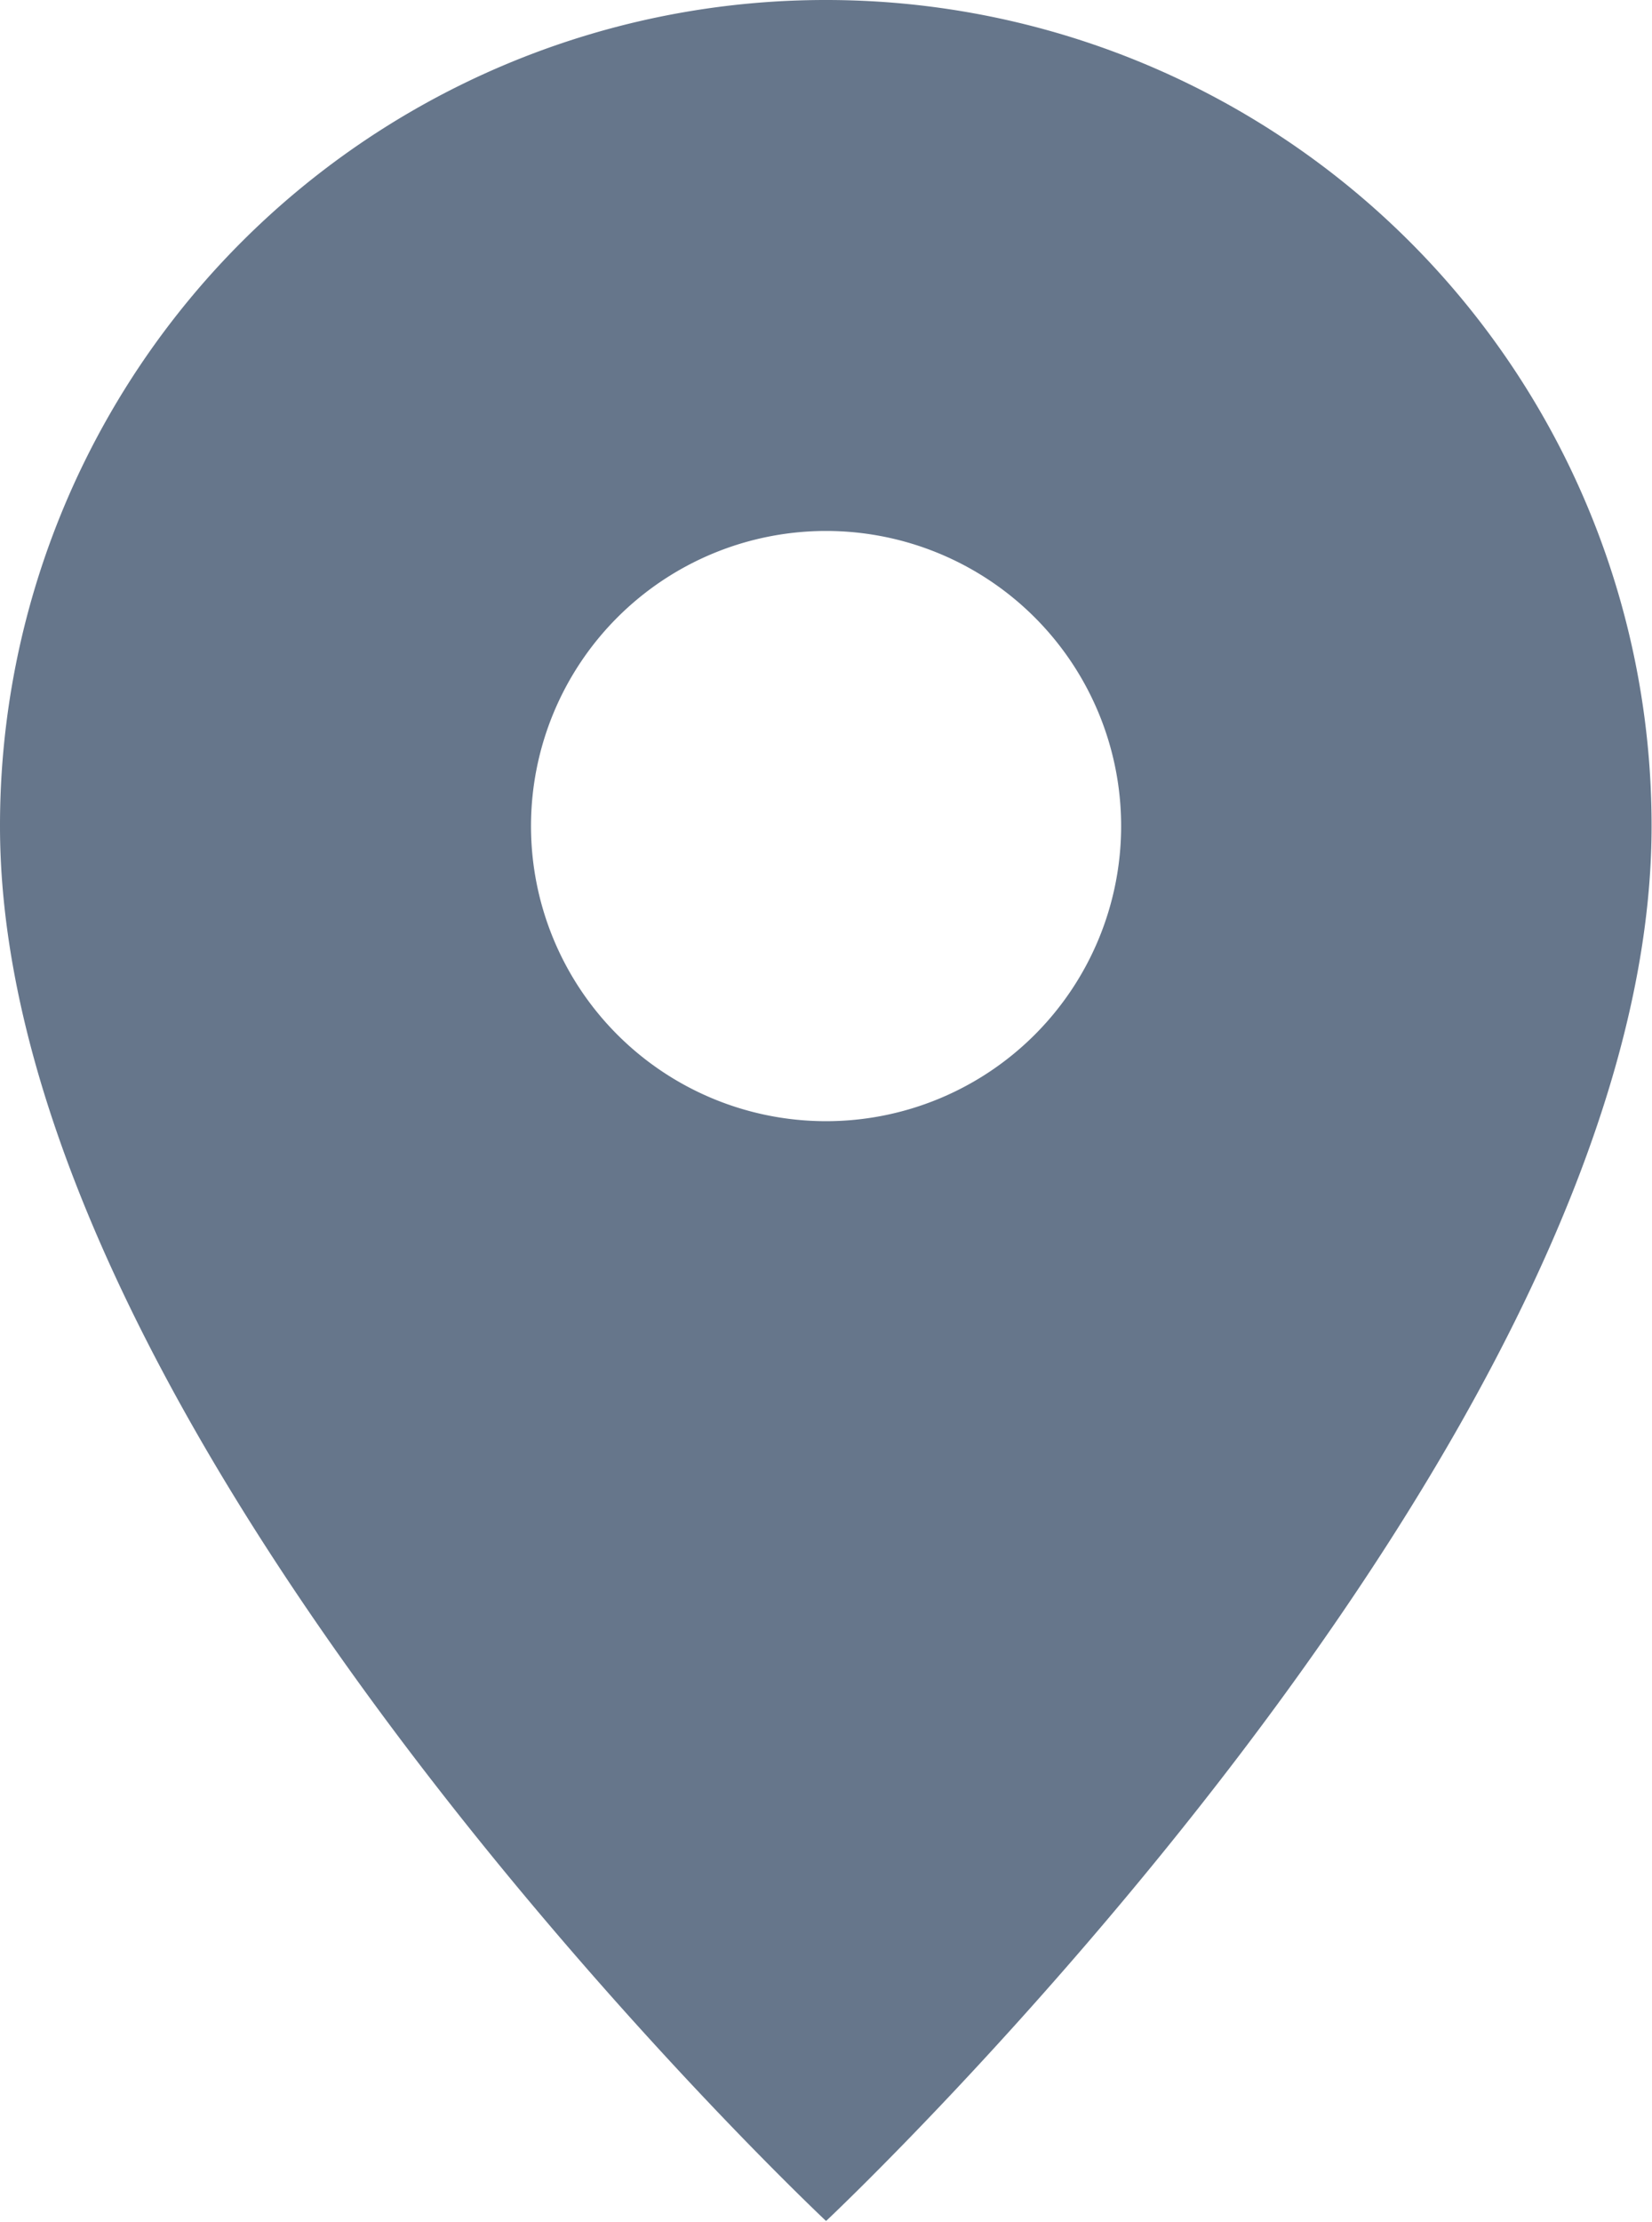 <svg xmlns="http://www.w3.org/2000/svg" width="11.903" height="16.005" viewBox="0 0 11.903 16.005">
    <path fill="#66768b" d="M13.452 3A5.947 5.947 0 0 0 7.5 8.952C7.5 13.415 13.452 19 13.452 19S19.4 13.415 19.4 8.952A5.947 5.947 0 0 0 13.452 3zm0 8.077a2.126 2.126 0 1 1 2.126-2.126 2.126 2.126 0 0 1-2.126 2.126z" transform="translate(-7.5 -3)"/>
</svg>
